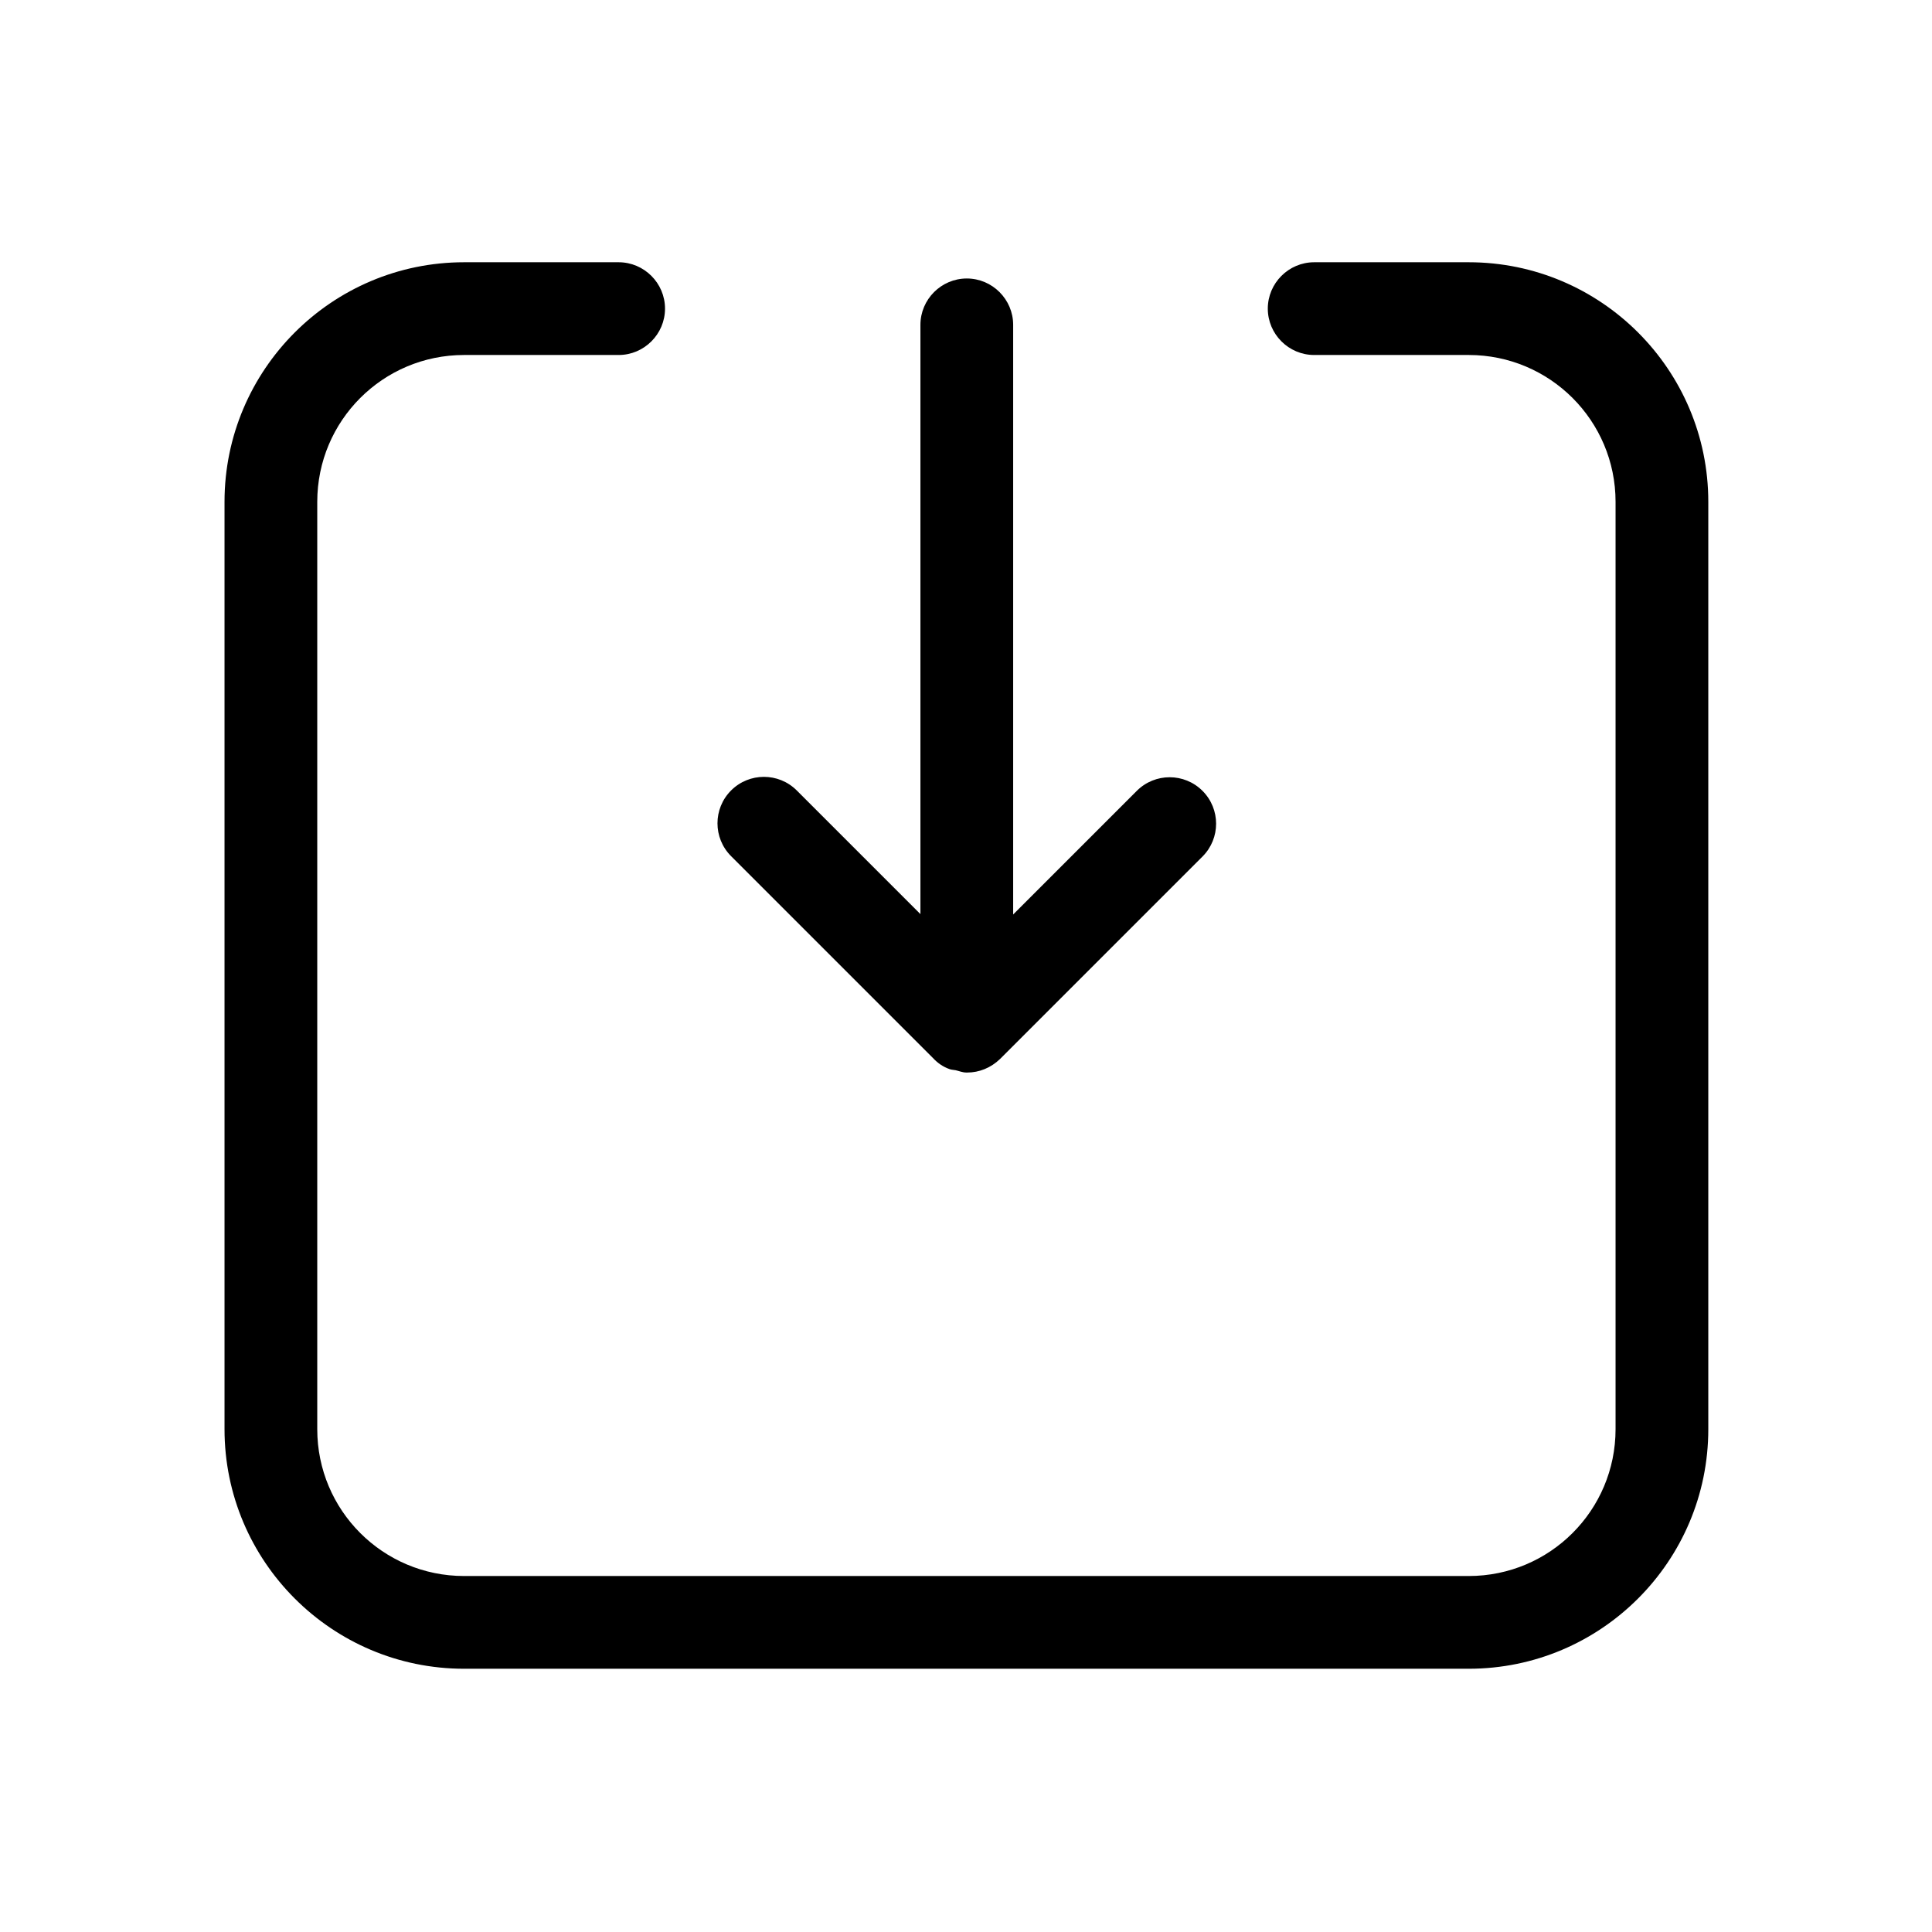 <svg t="1678931384962" class="icon" viewBox="0 0 1024 1024" version="1.1" xmlns="http://www.w3.org/2000/svg" p-id="1012" width="200" height="200"><path d="M327.896 139c13.517 0 24.576 11.06 24.576 24.576 0 13.517-11.06 24.576-24.576 24.576h-81.92c-43.008 0-77.824 34.816-77.824 77.824v491.52c0 43.008 34.816 77.824 77.824 77.824h532.48c43.008 0 77.824-34.816 77.824-77.824v-491.52c0-43.008-34.816-77.824-77.824-77.824h-81.92c-13.517 0-24.576-11.06-24.576-24.576 0-13.517 11.06-24.576 24.576-24.576h81.92c70.042 0 126.976 56.934 126.976 126.976v491.52c0 70.042-56.934 126.976-126.976 126.976h-532.48C175.934 884.472 119 827.538 119 757.496v-491.52C119 195.934 175.934 139 245.976 139z m184.524 8.602c13.517 0 24.576 11.06 24.576 24.576v312.524l65.536-65.536c9.614-9.614 25.202-9.614 34.816 0 9.614 9.615 9.614 25.202 0 34.816L530.033 561.297c-4.915 4.71-11.059 7.168-17.408 7.168h-0.41c-2.047 0-3.89-0.819-5.734-1.228-1.024-0.205-2.253-0.205-3.277-0.615-3.481-1.229-6.348-3.277-8.806-5.939v0.001L387.492 453.778c-9.614-9.614-9.614-25.202 0-34.816s25.202-9.614 34.816 0l65.536 65.536v-312.32c0-13.517 11.06-24.576 24.576-24.576z" fill="currentColor" p-id="1013"></path></svg>
